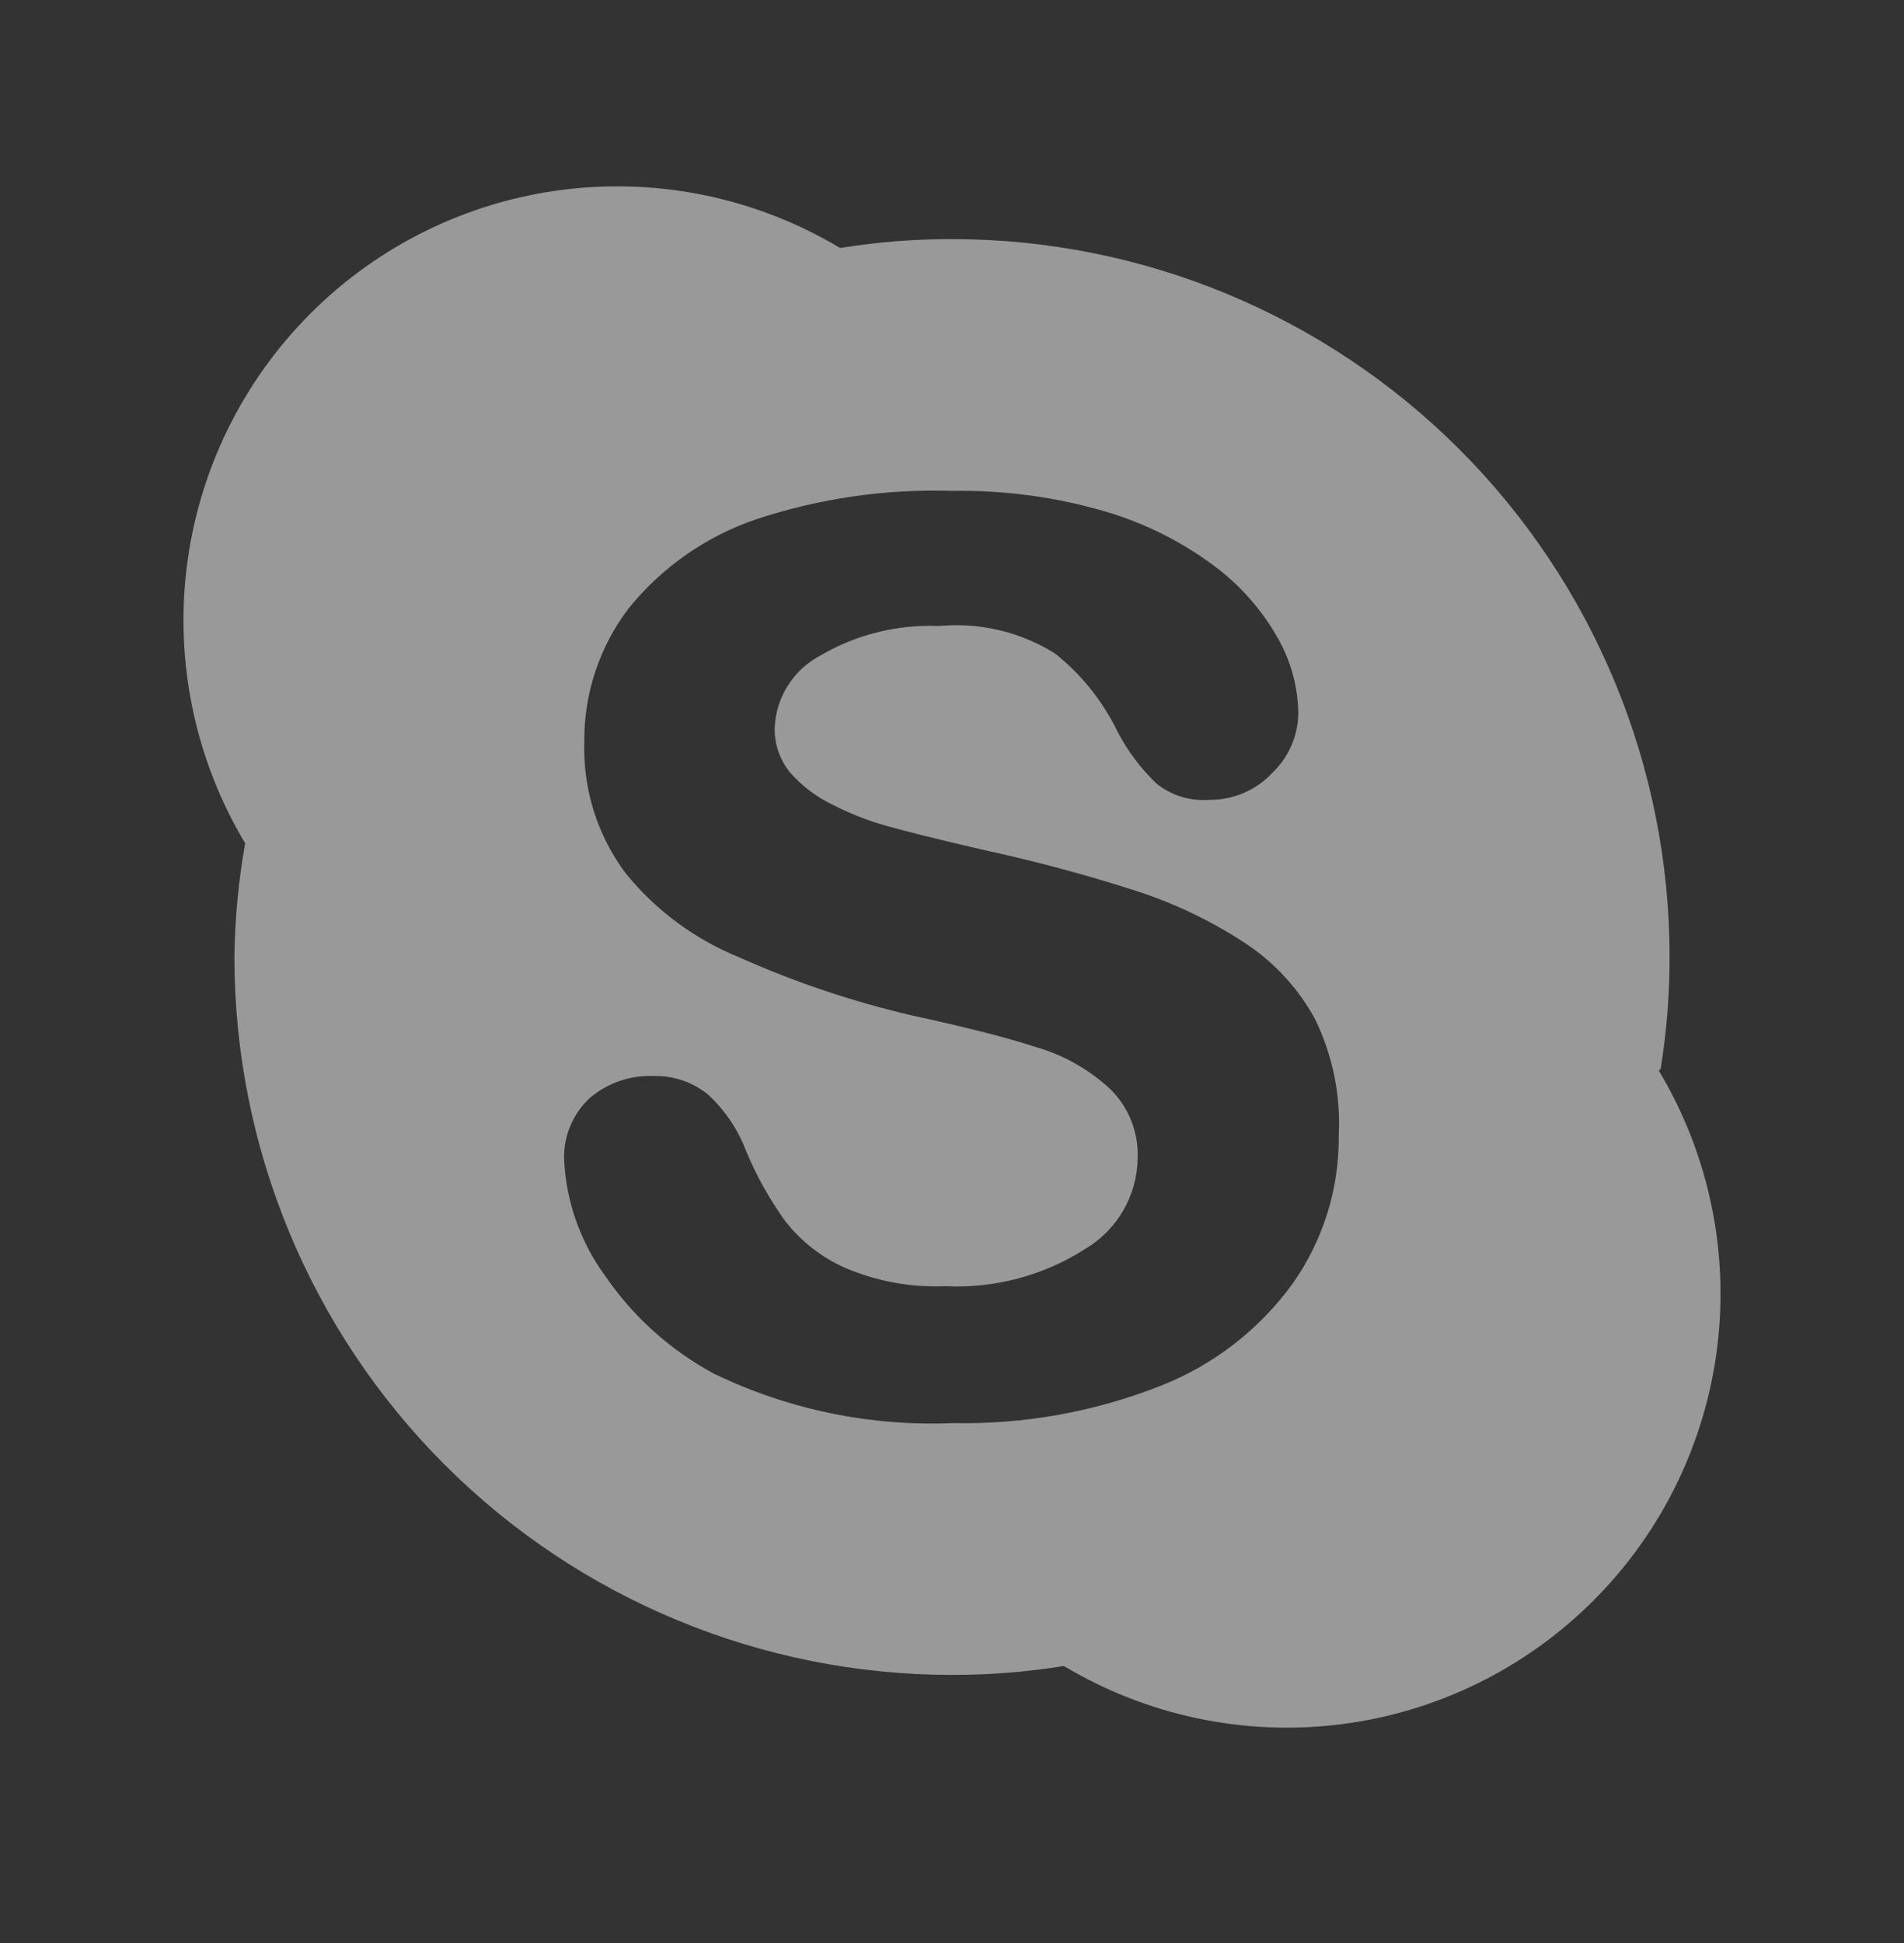 <svg width="50" height="51" viewBox="0 0 50 51" fill="none" xmlns="http://www.w3.org/2000/svg">
<rect x="0" y="0" width="50" height="51" fill="#333333" stroke="none"/>
<path d="M43.609 28.057C43.767 27.086 43.845 26.103 43.844 25.119C43.844 20.122 41.858 15.329 38.325 11.795C34.791 8.261 29.998 6.276 25 6.276C24.016 6.274 23.034 6.352 22.062 6.51C19.884 5.205 17.333 4.666 14.813 4.977C12.294 5.288 9.95 6.432 8.155 8.227C6.359 10.022 5.215 12.366 4.904 14.886C4.593 17.405 5.133 19.957 6.438 22.135C6.262 23.12 6.168 24.119 6.156 25.119C6.156 30.117 8.142 34.91 11.675 38.444C15.209 41.978 20.002 43.963 25 43.963C25.984 43.965 26.966 43.886 27.938 43.729C30.116 45.033 32.667 45.573 35.187 45.262C37.706 44.951 40.05 43.807 41.845 42.011C43.641 40.216 44.785 37.873 45.096 35.353C45.407 32.833 44.867 30.282 43.562 28.104L43.609 28.057ZM33.953 33.682C33.071 34.901 31.856 35.84 30.453 36.385C28.723 37.064 26.874 37.393 25.016 37.354C22.852 37.444 20.7 36.999 18.75 36.057C17.613 35.446 16.639 34.573 15.906 33.51C15.236 32.602 14.854 31.513 14.812 30.385C14.811 30.092 14.87 29.802 14.985 29.534C15.101 29.265 15.271 29.023 15.484 28.823C15.958 28.42 16.567 28.213 17.188 28.244C17.706 28.235 18.211 28.412 18.609 28.744C19.046 29.152 19.382 29.655 19.594 30.213C19.865 30.866 20.211 31.484 20.625 32.057C21.038 32.585 21.574 33.004 22.188 33.276C23.02 33.633 23.923 33.798 24.828 33.76C26.118 33.822 27.395 33.484 28.484 32.791C28.902 32.546 29.25 32.197 29.494 31.779C29.738 31.36 29.869 30.885 29.875 30.401C29.889 30.061 29.83 29.723 29.703 29.408C29.577 29.093 29.385 28.808 29.141 28.573C28.584 28.06 27.915 27.685 27.188 27.479C26.375 27.213 25.297 26.948 23.938 26.651C22.376 26.287 20.854 25.774 19.391 25.119C18.239 24.648 17.224 23.896 16.438 22.932C15.691 21.939 15.306 20.721 15.344 19.479C15.331 18.216 15.738 16.985 16.5 15.979C17.371 14.897 18.53 14.084 19.844 13.635C21.505 13.083 23.25 12.829 25 12.885C26.369 12.861 27.733 13.045 29.047 13.432C30.078 13.738 31.046 14.225 31.906 14.869C32.583 15.378 33.148 16.022 33.562 16.76C33.9 17.356 34.083 18.028 34.094 18.713C34.092 19.005 34.031 19.294 33.916 19.562C33.8 19.831 33.633 20.073 33.422 20.276C33.209 20.506 32.95 20.689 32.663 20.813C32.374 20.937 32.063 20.998 31.75 20.994C31.247 21.033 30.749 20.877 30.359 20.557C29.949 20.162 29.606 19.703 29.344 19.198C28.957 18.401 28.396 17.702 27.703 17.151C26.794 16.584 25.723 16.331 24.656 16.432C23.561 16.386 22.476 16.657 21.531 17.213C21.188 17.396 20.898 17.665 20.69 17.994C20.482 18.323 20.363 18.7 20.344 19.088C20.331 19.513 20.47 19.928 20.734 20.26C21.046 20.621 21.429 20.914 21.859 21.119C22.318 21.356 22.799 21.545 23.297 21.682C23.797 21.823 24.609 22.026 25.75 22.291C27.188 22.604 28.469 22.948 29.641 23.323C30.689 23.642 31.688 24.105 32.609 24.698C33.413 25.206 34.075 25.91 34.531 26.744C34.996 27.696 35.211 28.75 35.156 29.807C35.17 31.192 34.75 32.548 33.953 33.682Z" fill="white" fill-opacity="0.5"/>
</svg>
